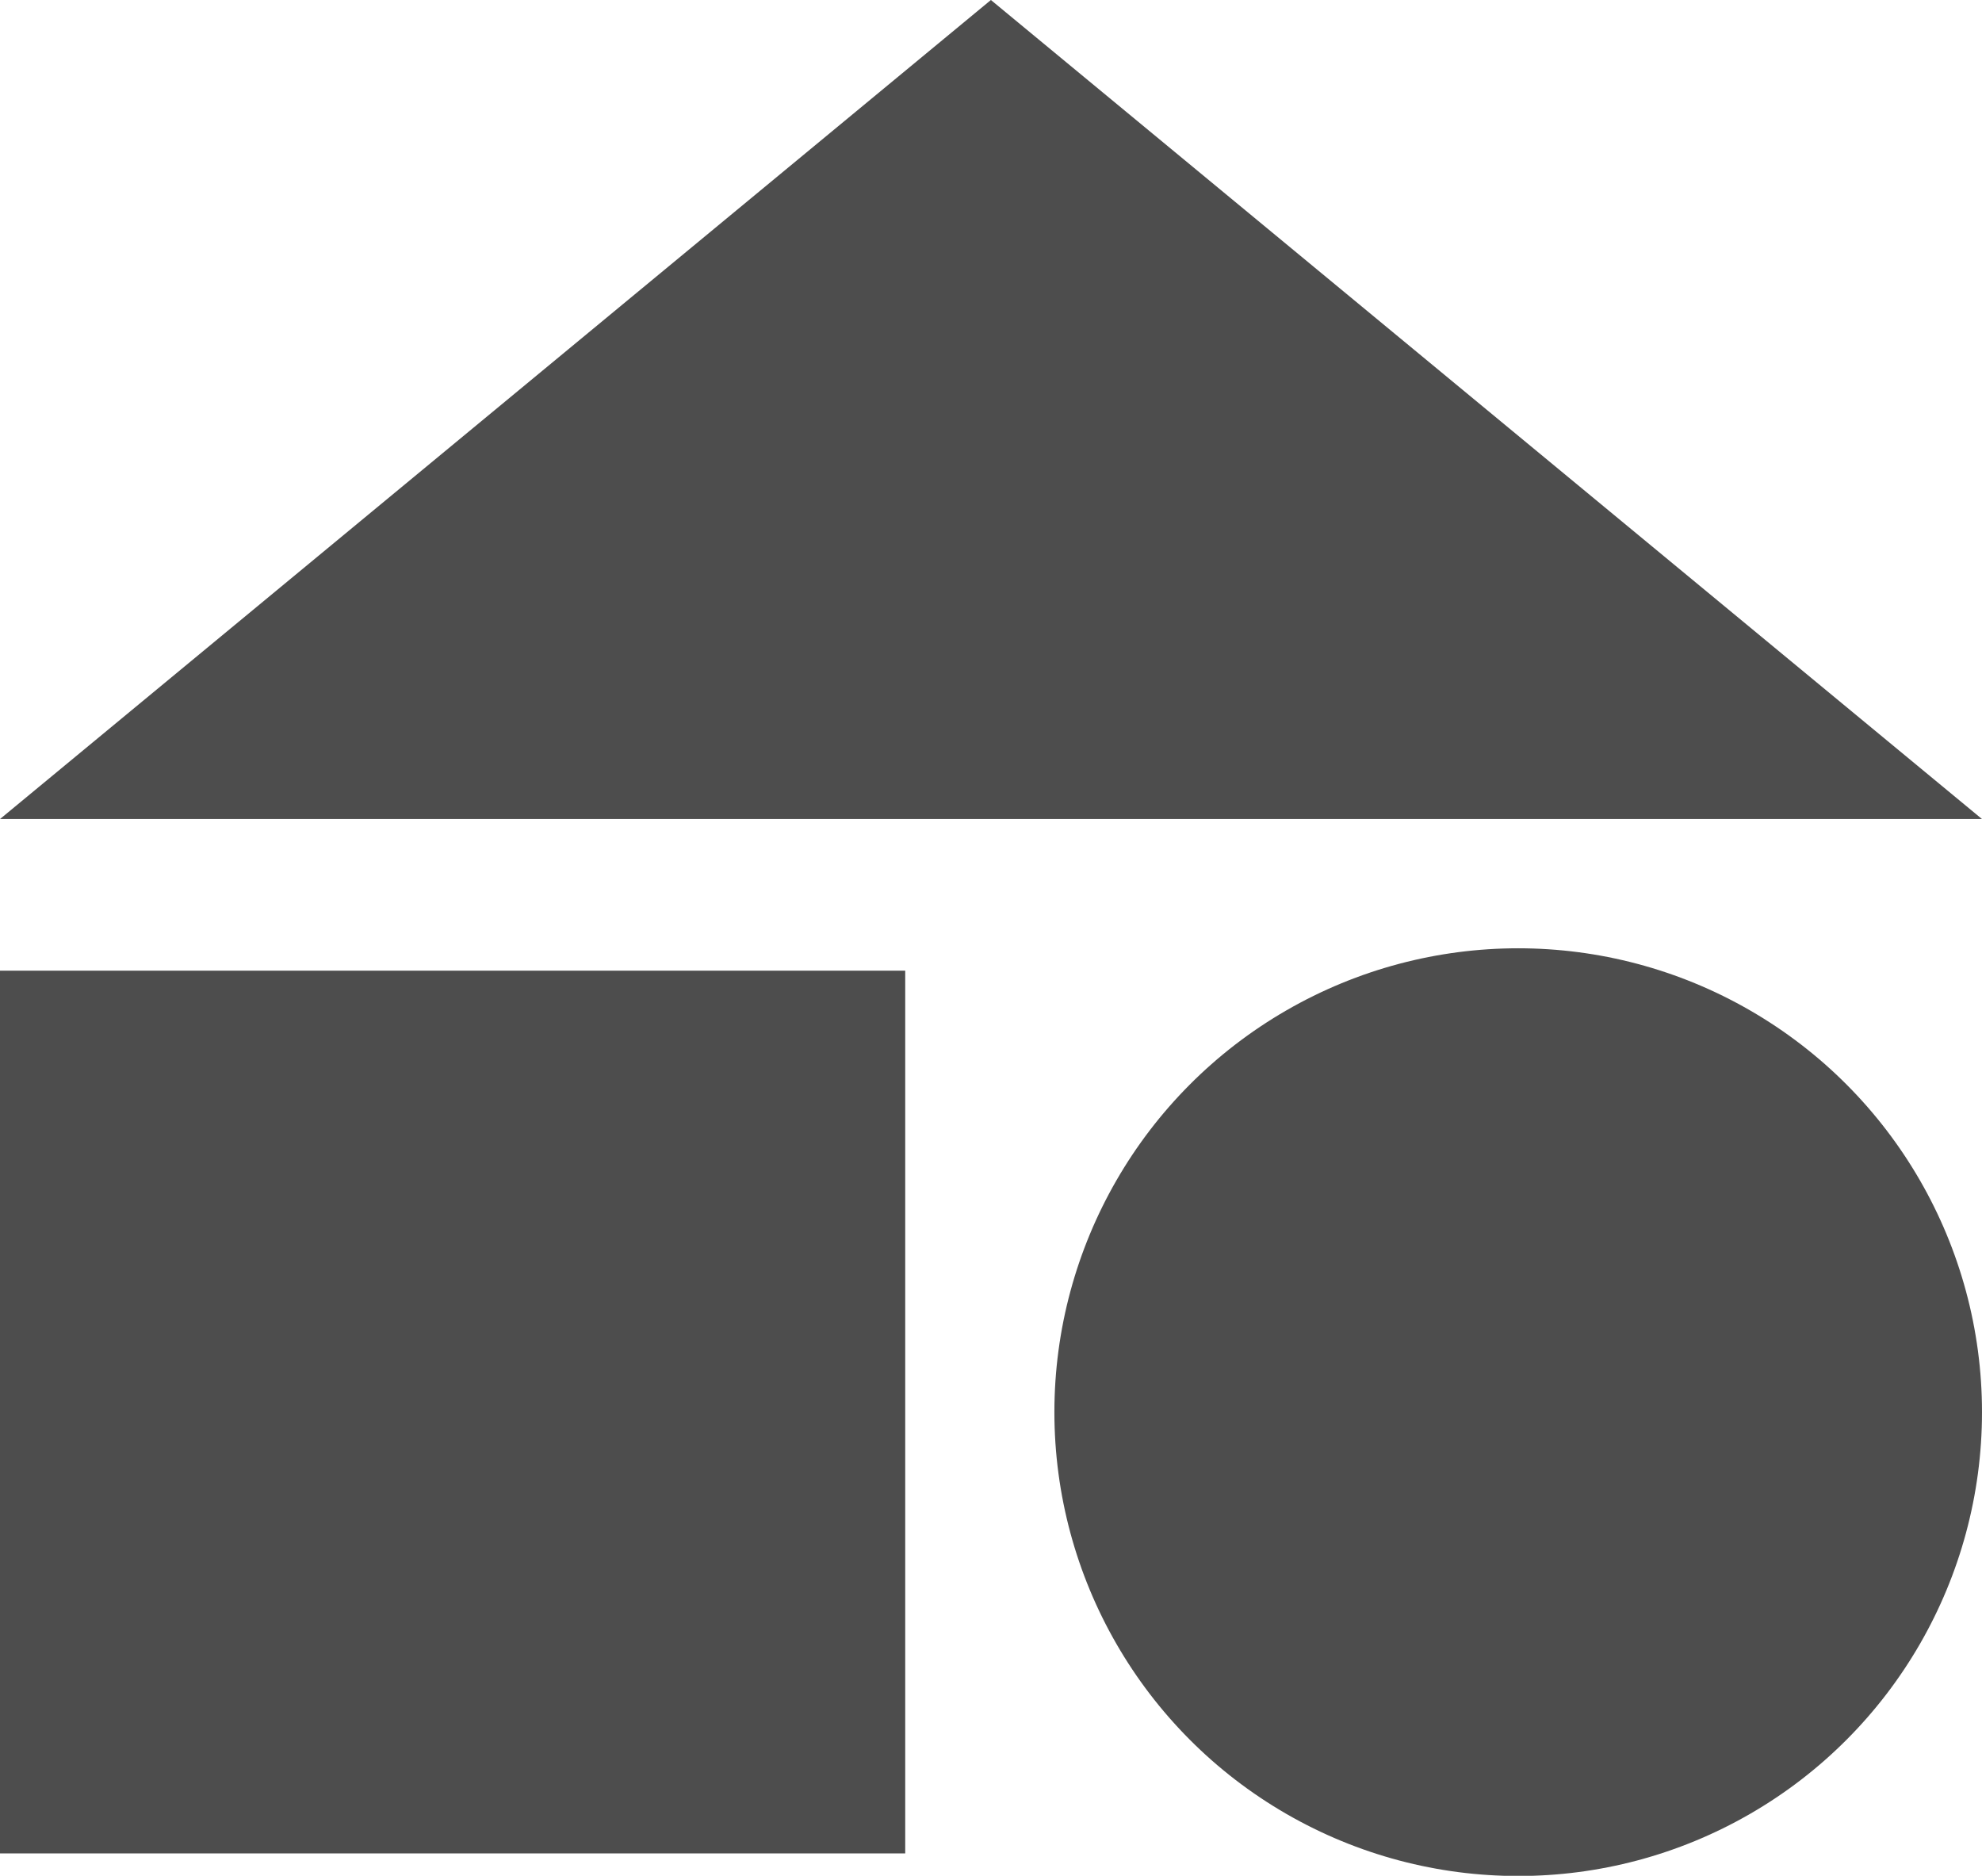 <svg xmlns="http://www.w3.org/2000/svg" viewBox="0 0 97.39 92.16"><defs><style>.cls-1{fill:#4d4d4d;}</style></defs><title>Asset 13</title><g id="Layer_2" data-name="Layer 2"><g id="Layer_1-2" data-name="Layer 1"><polygon class="cls-1" points="48.69 0 97.39 40.24 0 40.24 48.69 0"/><rect class="cls-1" y="47.69" width="44.48" height="43.37"/><circle class="cls-1" cx="74.6" cy="69.38" r="22.79"/></g></g></svg>